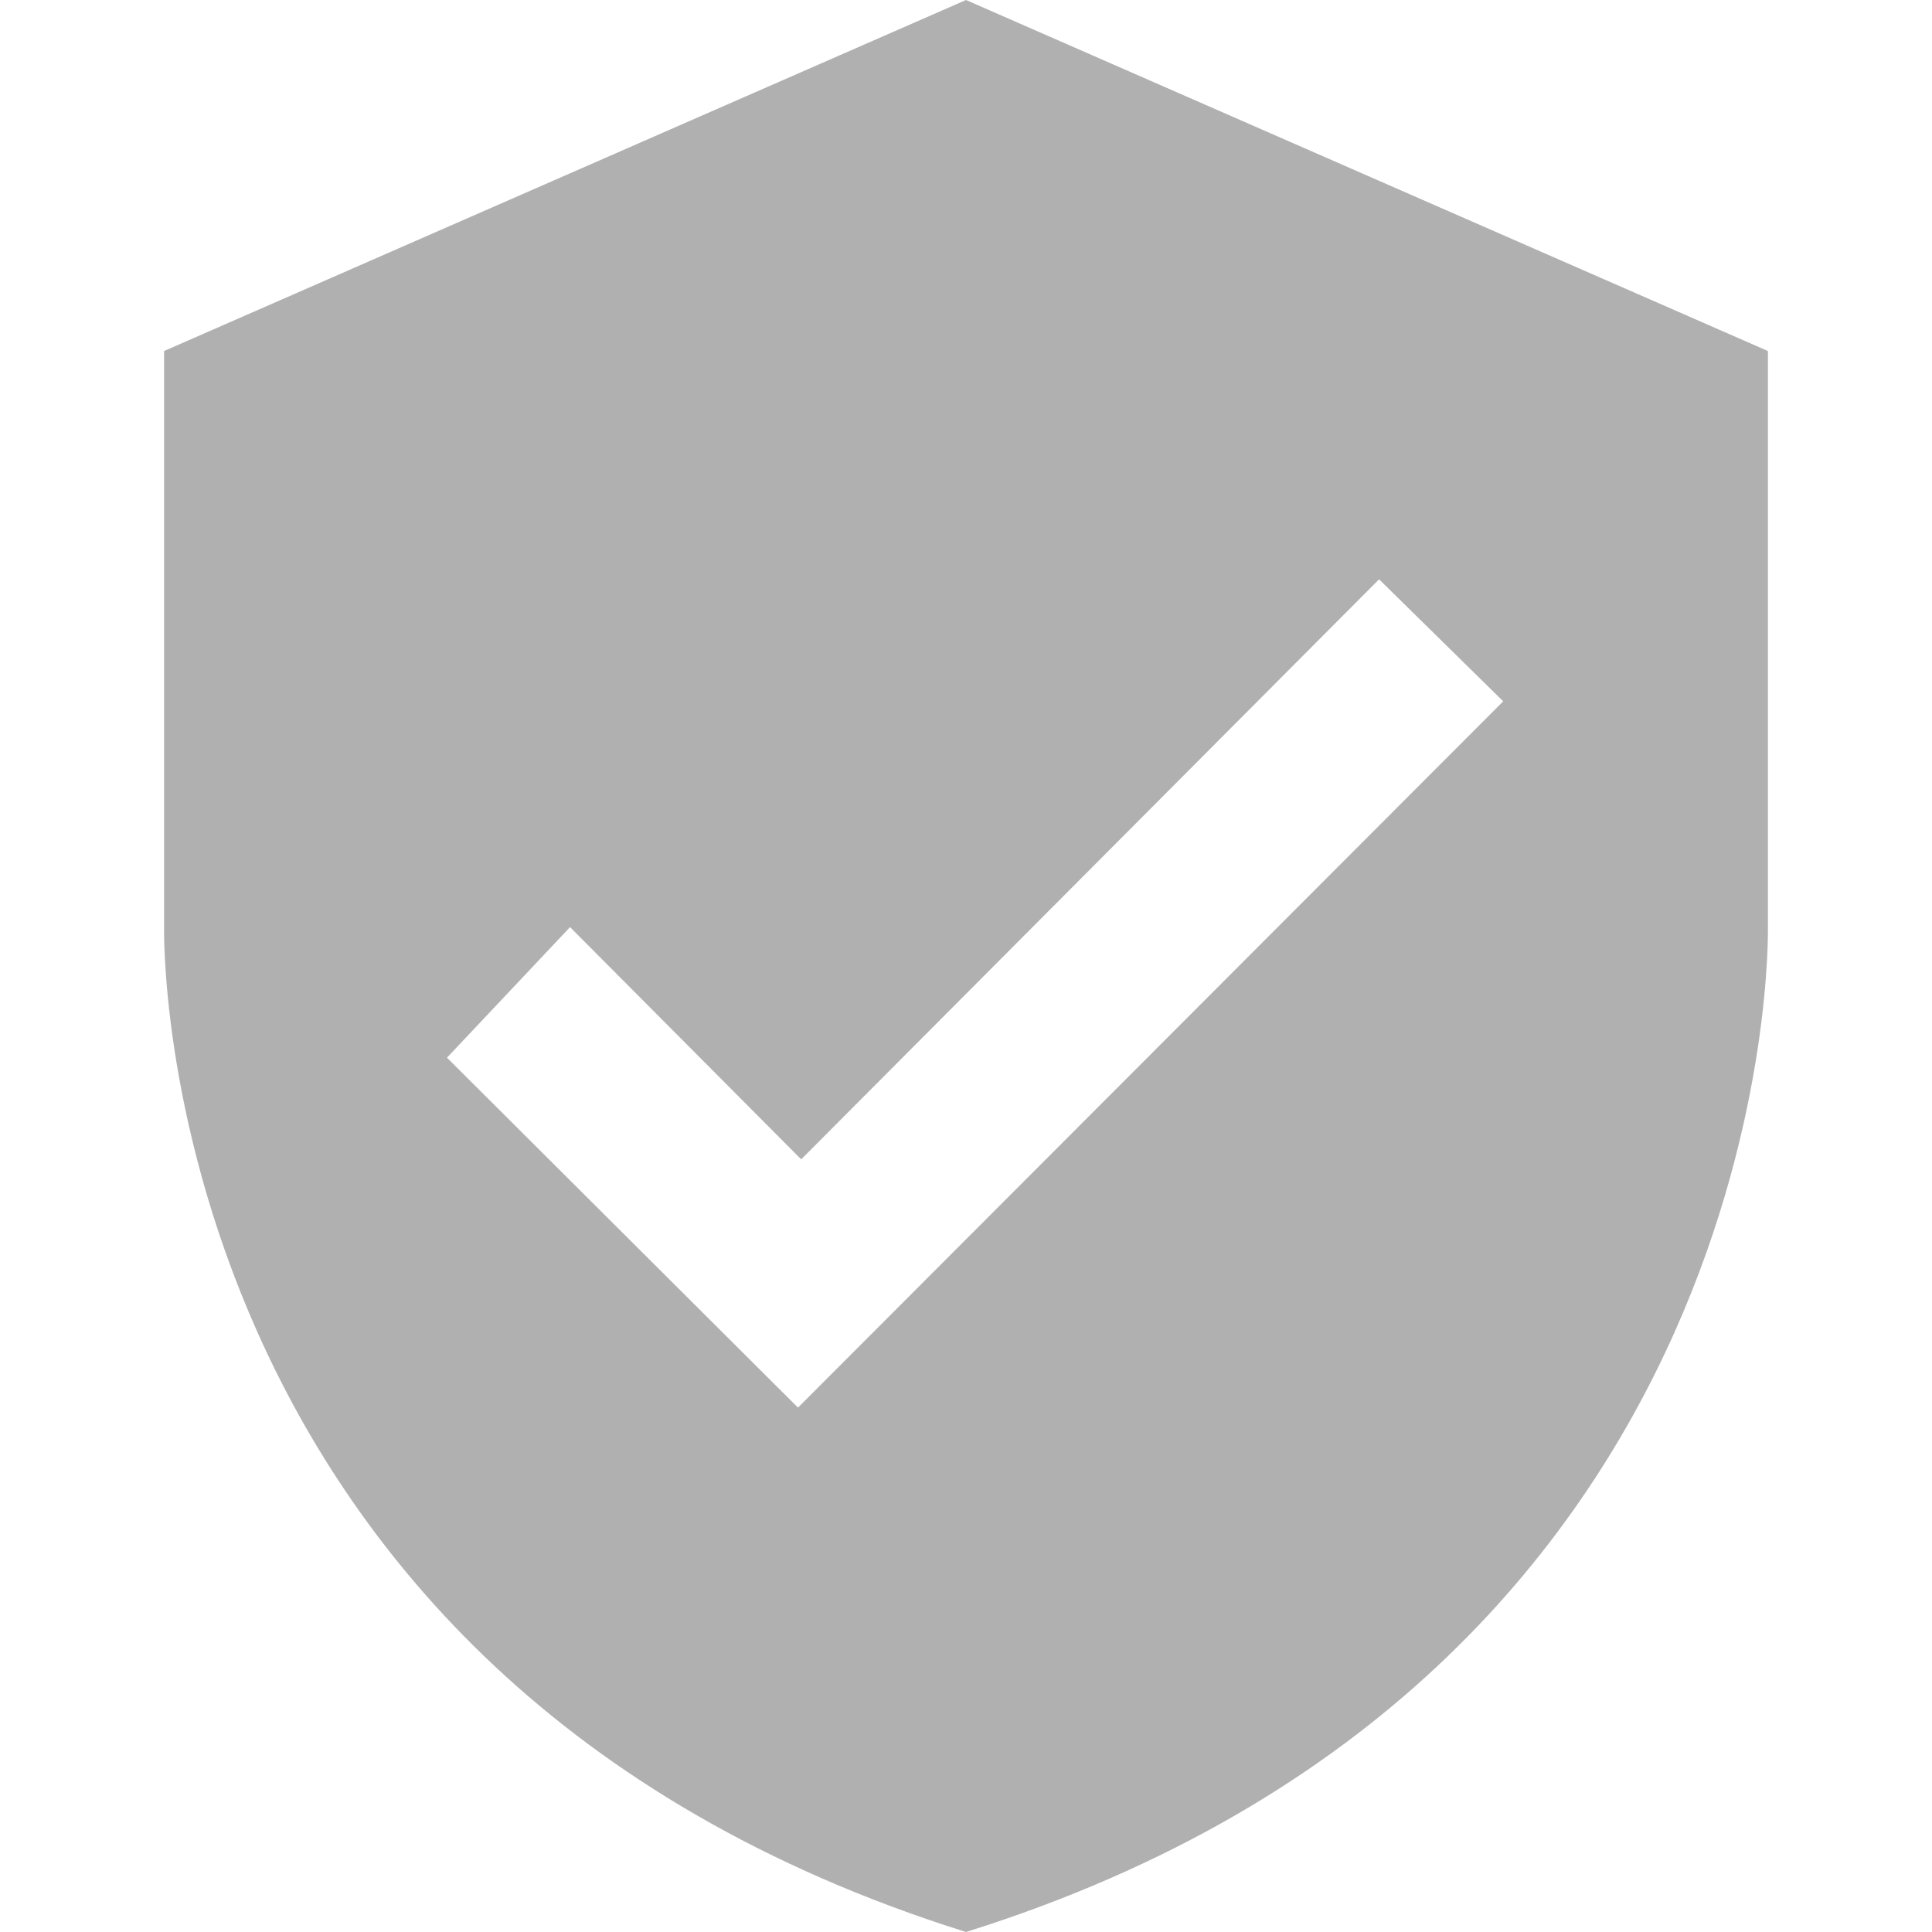 <?xml version="1.0" encoding="utf-8"?>
<!-- Generator: Adobe Illustrator 17.0.1, SVG Export Plug-In . SVG Version: 6.00 Build 0)  -->
<!DOCTYPE svg PUBLIC "-//W3C//DTD SVG 1.1//EN" "http://www.w3.org/Graphics/SVG/1.1/DTD/svg11.dtd">
<svg version="1.1" id="Livello_1" xmlns="http://www.w3.org/2000/svg" xmlns:xlink="http://www.w3.org/1999/xlink" x="0px" y="0px"
	 width="595.28px" height="595.28px" viewBox="0 0 595.28 595.28" enable-background="new 0 0 595.28 595.28" xml:space="preserve">
<path fill="#B0B0B0" d="M544.72,285.659V108.153L297.64,0L50.56,108.153v177.506c0,0-5.276,230.484,247.08,309.62
	C549.996,516.143,544.72,285.659,544.72,285.659z M245.872,433.709L137.719,325.886l37.919-40.227l71.222,71.552l178.056-178.715
	l38.249,37.59L245.872,433.709z"/>
</svg>
